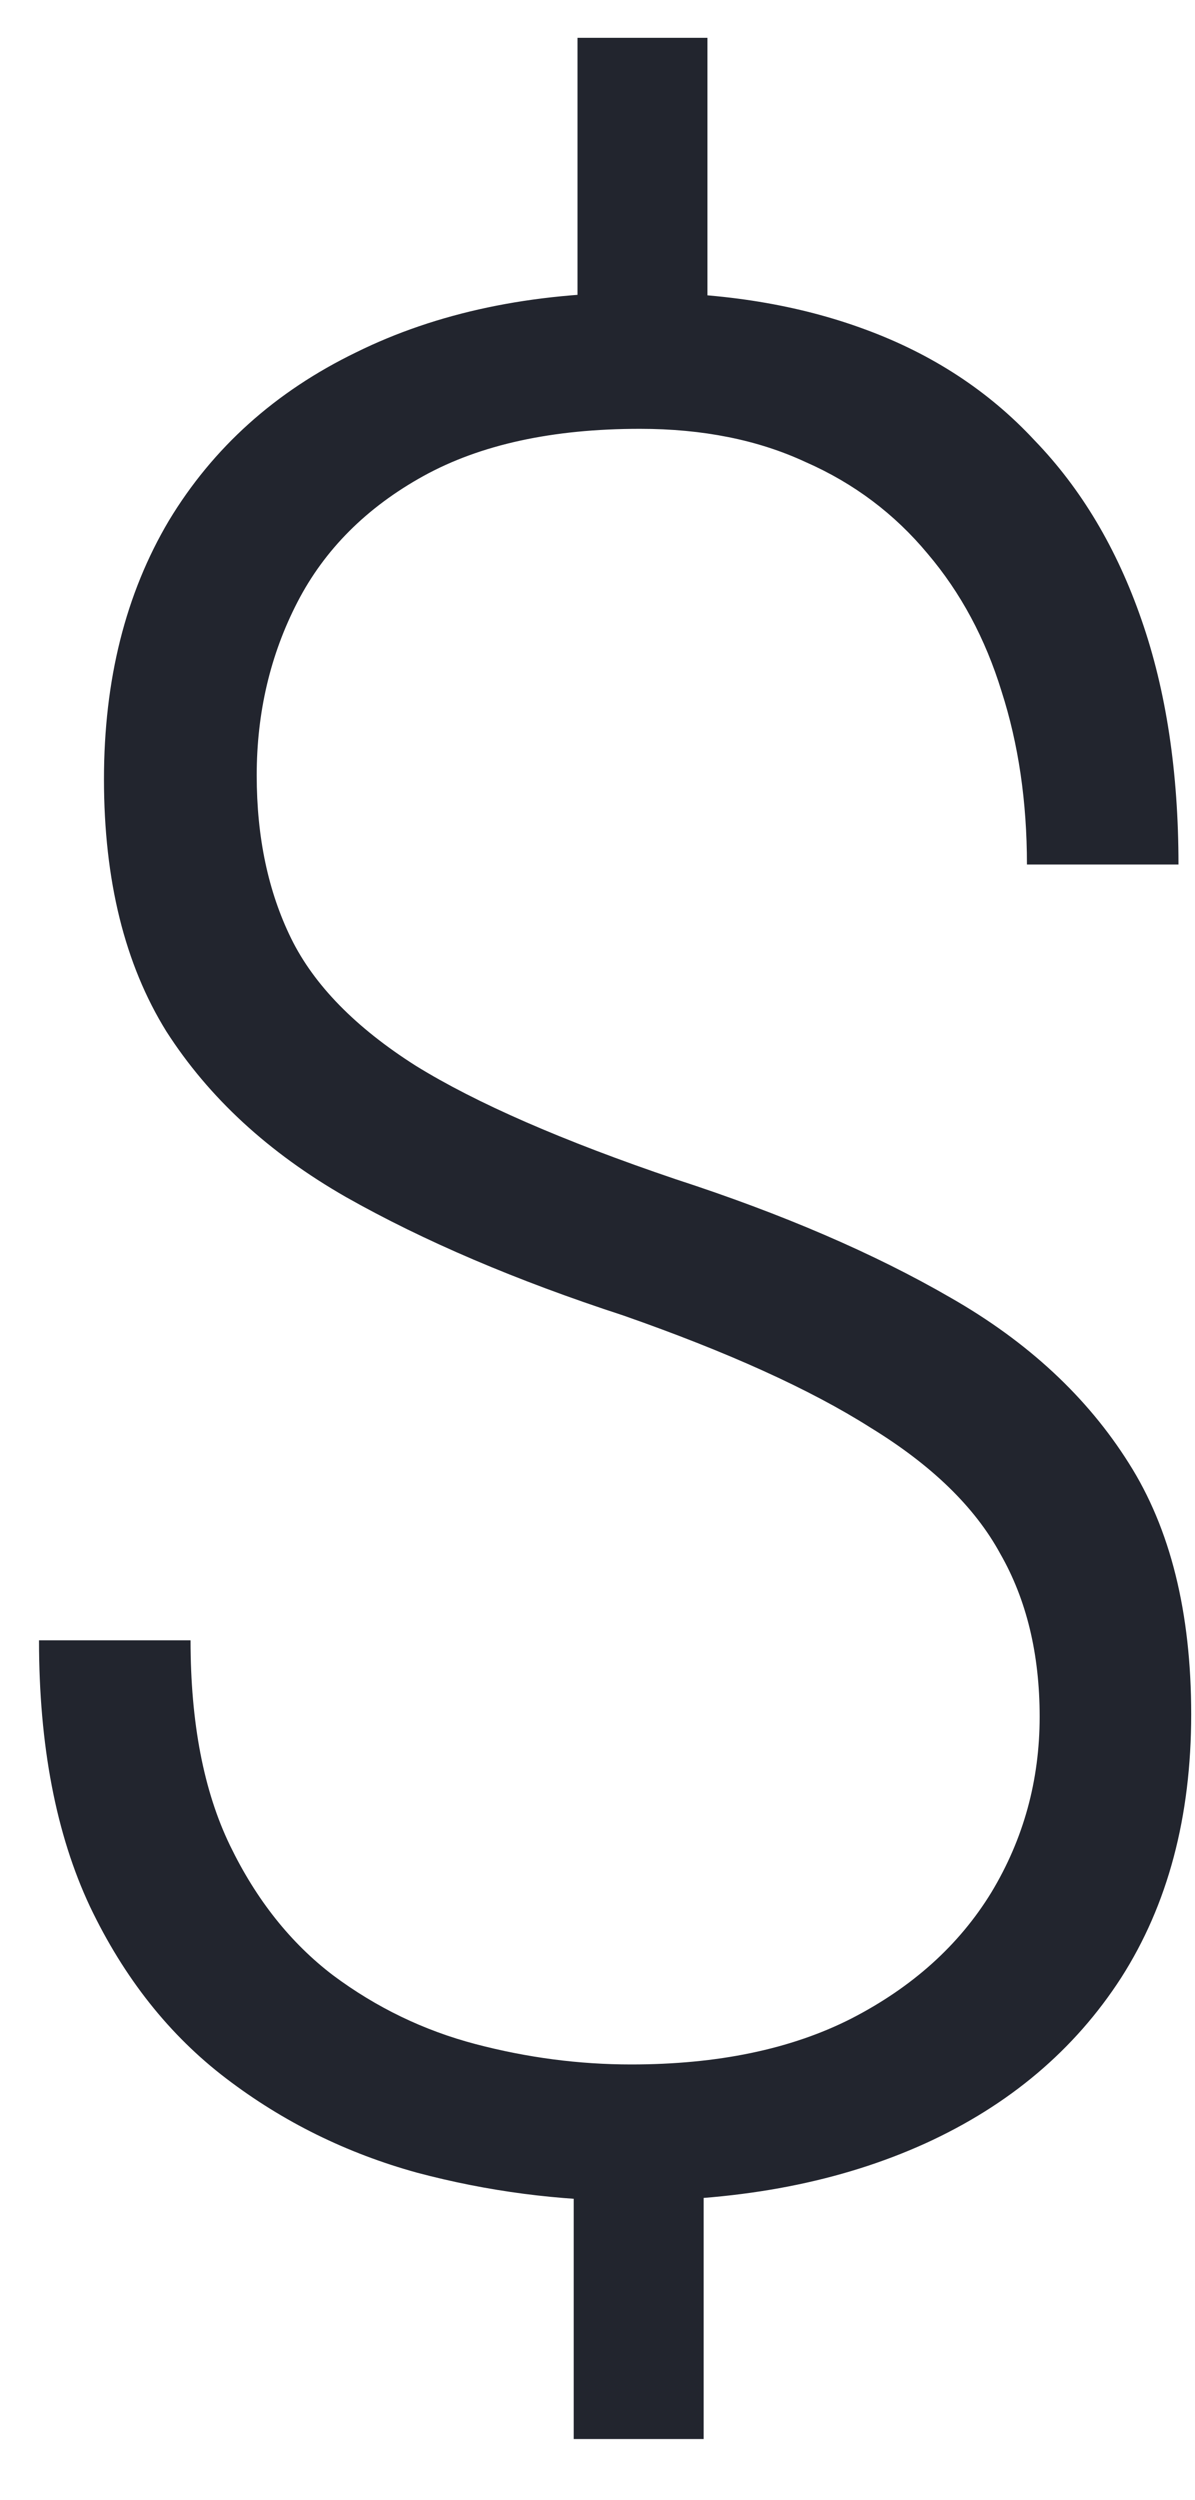 <svg width="11" height="23" viewBox="0 0 11 23" fill="none" xmlns="http://www.w3.org/2000/svg">
<path d="M6.512 0.348V3.453H5.316V0.348H6.512ZM6.477 19.543V22.438H5.281V19.543H6.477ZM9.57 15.793C9.57 15.215 9.449 14.715 9.207 14.293C8.973 13.863 8.574 13.477 8.012 13.133C7.457 12.781 6.699 12.438 5.738 12.102C4.754 11.781 3.902 11.418 3.184 11.012C2.473 10.605 1.922 10.098 1.531 9.488C1.148 8.871 0.957 8.098 0.957 7.168C0.957 6.254 1.156 5.461 1.555 4.789C1.961 4.117 2.535 3.602 3.277 3.242C4.02 2.875 4.891 2.691 5.891 2.691C6.664 2.691 7.355 2.805 7.965 3.031C8.582 3.258 9.102 3.598 9.523 4.051C9.953 4.496 10.281 5.047 10.508 5.703C10.734 6.352 10.848 7.102 10.848 7.953H9.453C9.453 7.375 9.375 6.844 9.219 6.359C9.07 5.875 8.844 5.453 8.539 5.094C8.234 4.727 7.859 4.445 7.414 4.25C6.977 4.047 6.469 3.945 5.891 3.945C5.086 3.945 4.422 4.09 3.898 4.379C3.375 4.668 2.988 5.055 2.738 5.539C2.488 6.023 2.363 6.555 2.363 7.133C2.363 7.703 2.469 8.203 2.68 8.633C2.891 9.062 3.273 9.453 3.828 9.805C4.383 10.148 5.18 10.496 6.219 10.848C7.203 11.168 8.047 11.531 8.75 11.938C9.461 12.344 10.008 12.852 10.391 13.461C10.773 14.062 10.965 14.832 10.965 15.77C10.965 16.715 10.75 17.523 10.32 18.195C9.891 18.859 9.289 19.367 8.516 19.719C7.742 20.07 6.84 20.246 5.809 20.246C5.145 20.246 4.488 20.16 3.84 19.988C3.191 19.809 2.605 19.52 2.082 19.121C1.559 18.723 1.141 18.195 0.828 17.539C0.516 16.875 0.359 16.059 0.359 15.09H1.754C1.754 15.848 1.875 16.477 2.117 16.977C2.359 17.477 2.676 17.875 3.066 18.172C3.465 18.469 3.902 18.68 4.379 18.805C4.855 18.93 5.332 18.992 5.809 18.992C6.605 18.992 7.281 18.852 7.836 18.57C8.398 18.281 8.828 17.895 9.125 17.41C9.422 16.918 9.57 16.379 9.57 15.793Z" fill="#22252E"/>
</svg>
